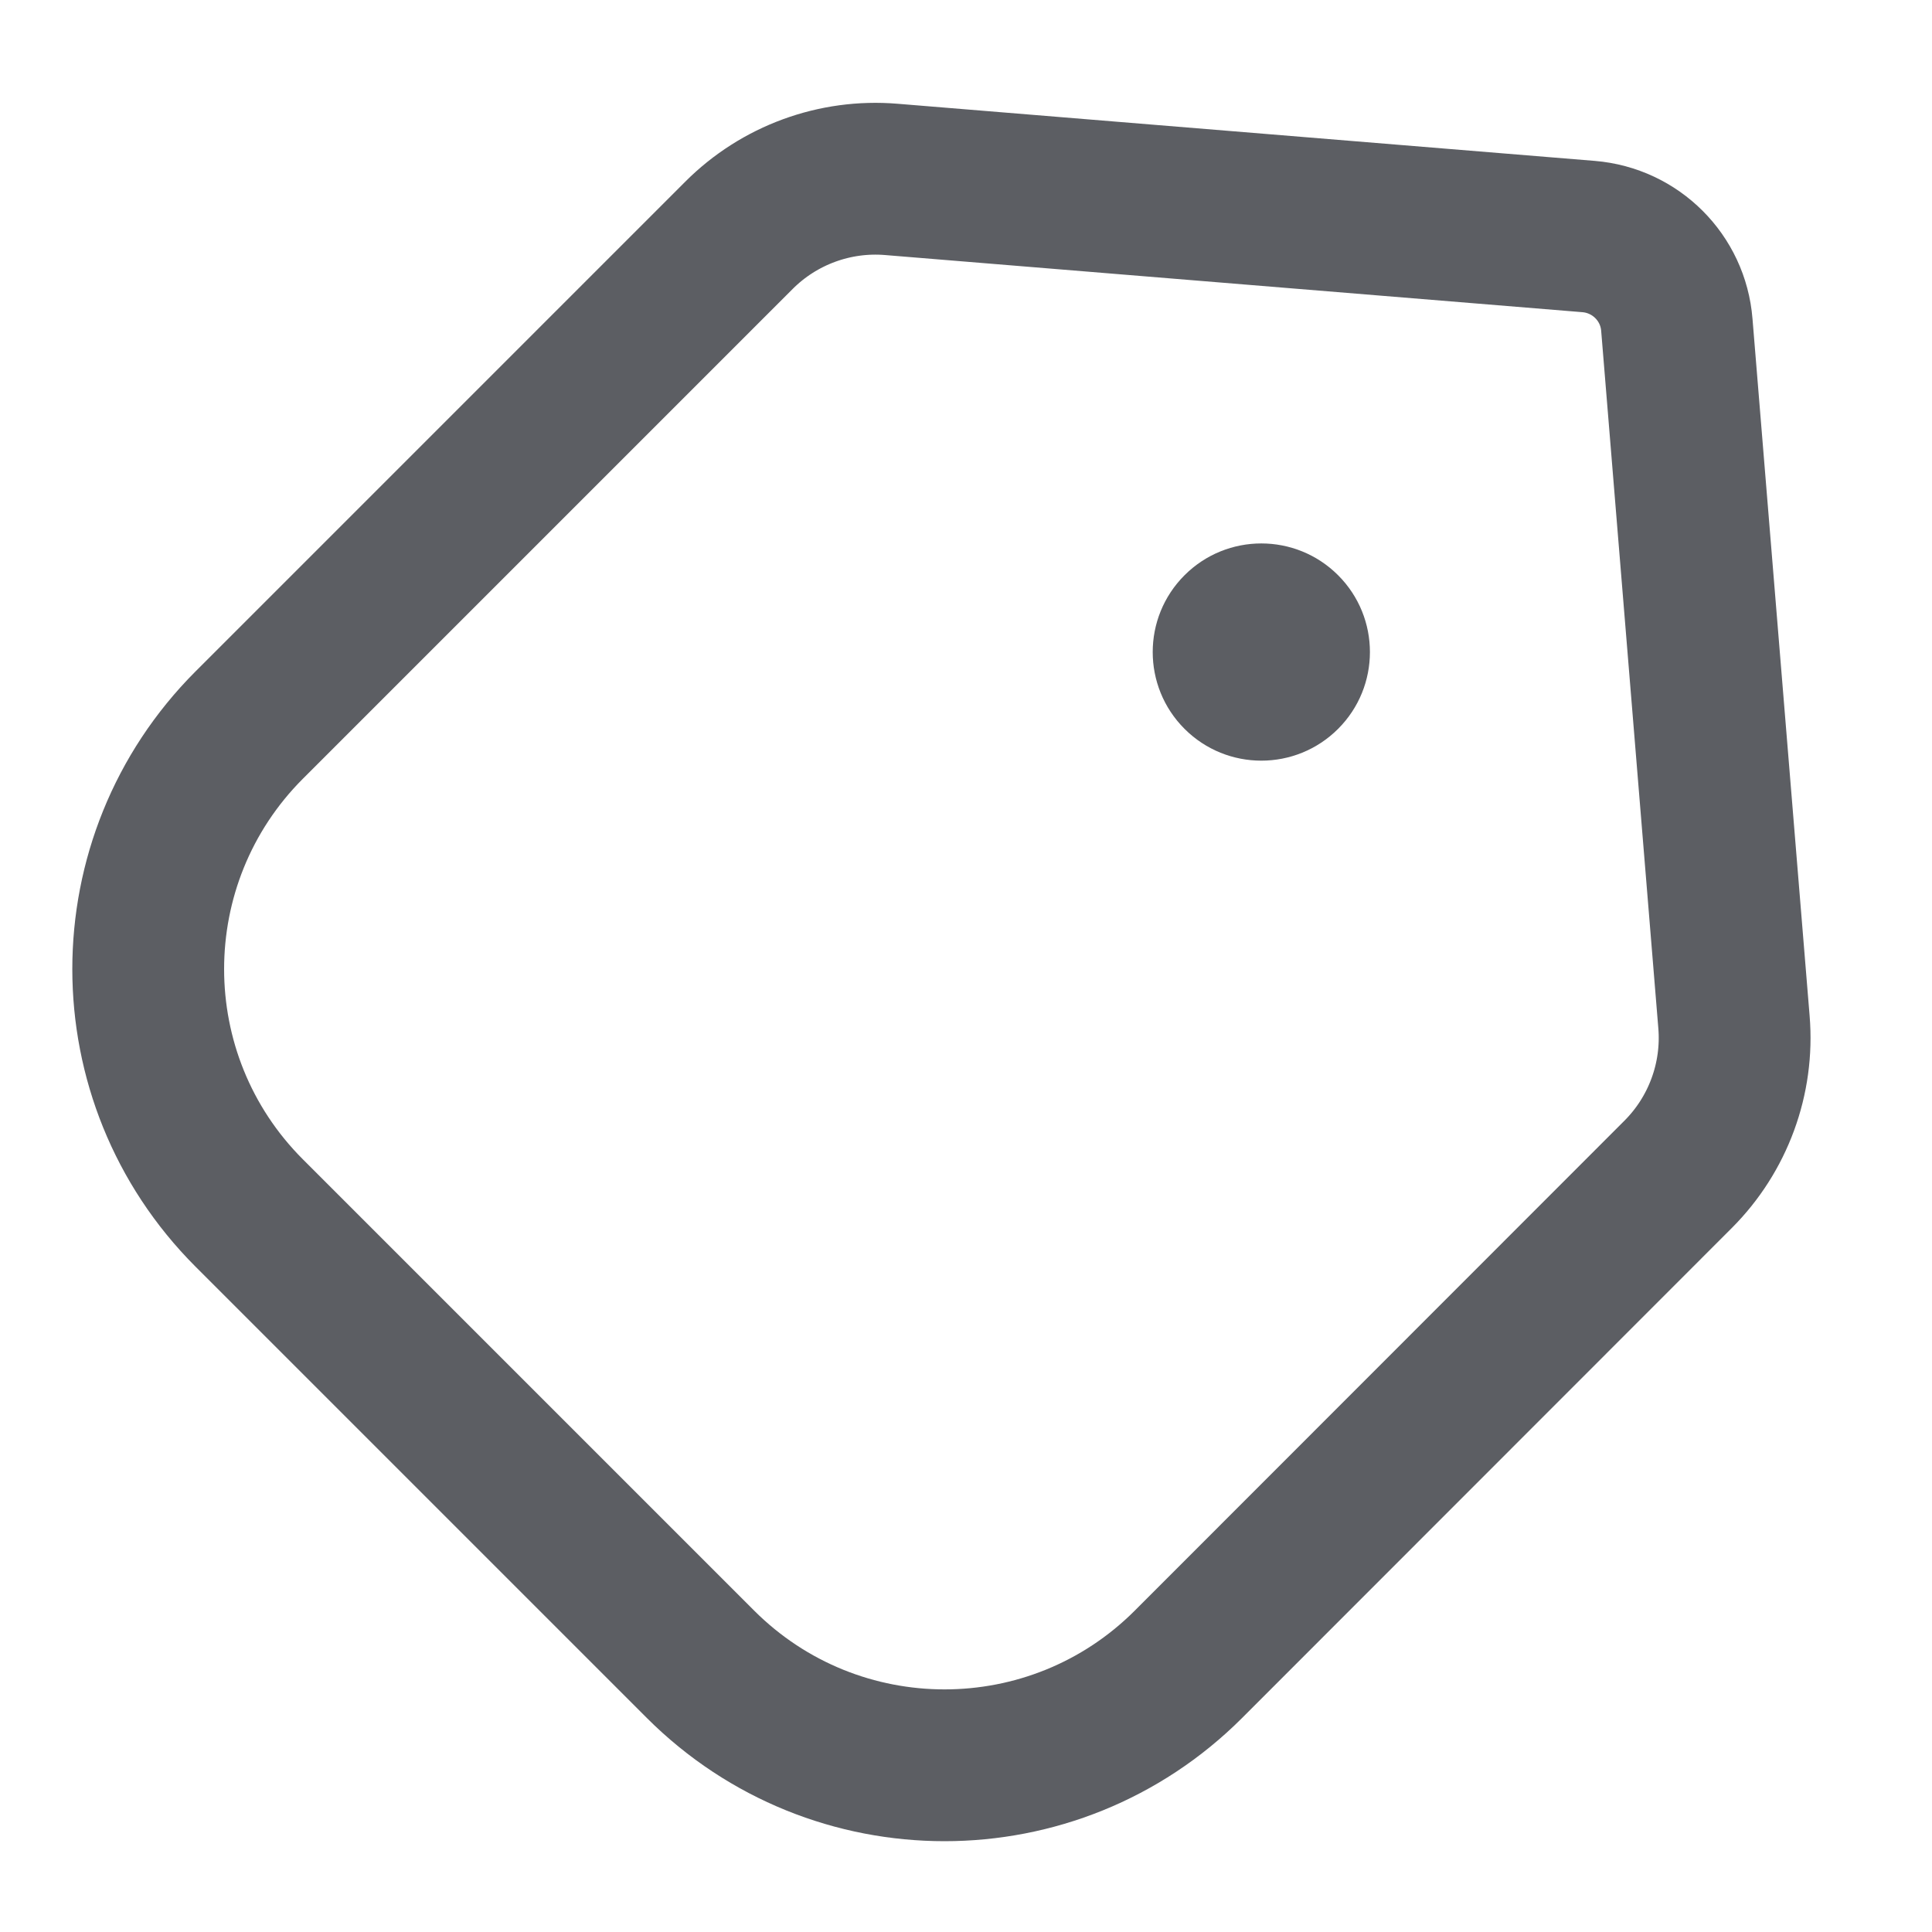 <svg xmlns="http://www.w3.org/2000/svg" width="14" height="14" viewBox="0 0 14 14" fill="none"><g><path stroke="#5C5E63" stroke-width="1.1" d="m1.806 5.254 3.549-3.549c.291-.291.695-.439 1.104-.405l5.052.414c.342.028.613.299.64.64l.414 5.052c.034.41-.115.814-.405 1.104L8.612 12.06c-.976.976-2.559.976-3.536 0L1.806 8.79c-.976-.976-.976-2.559 0-3.536Z"></path><circle cx="9.14" cy="4.725" r=".787" fill="#5C5E63" transform="rotate(45 9.14 4.725)"></circle></g></svg>
